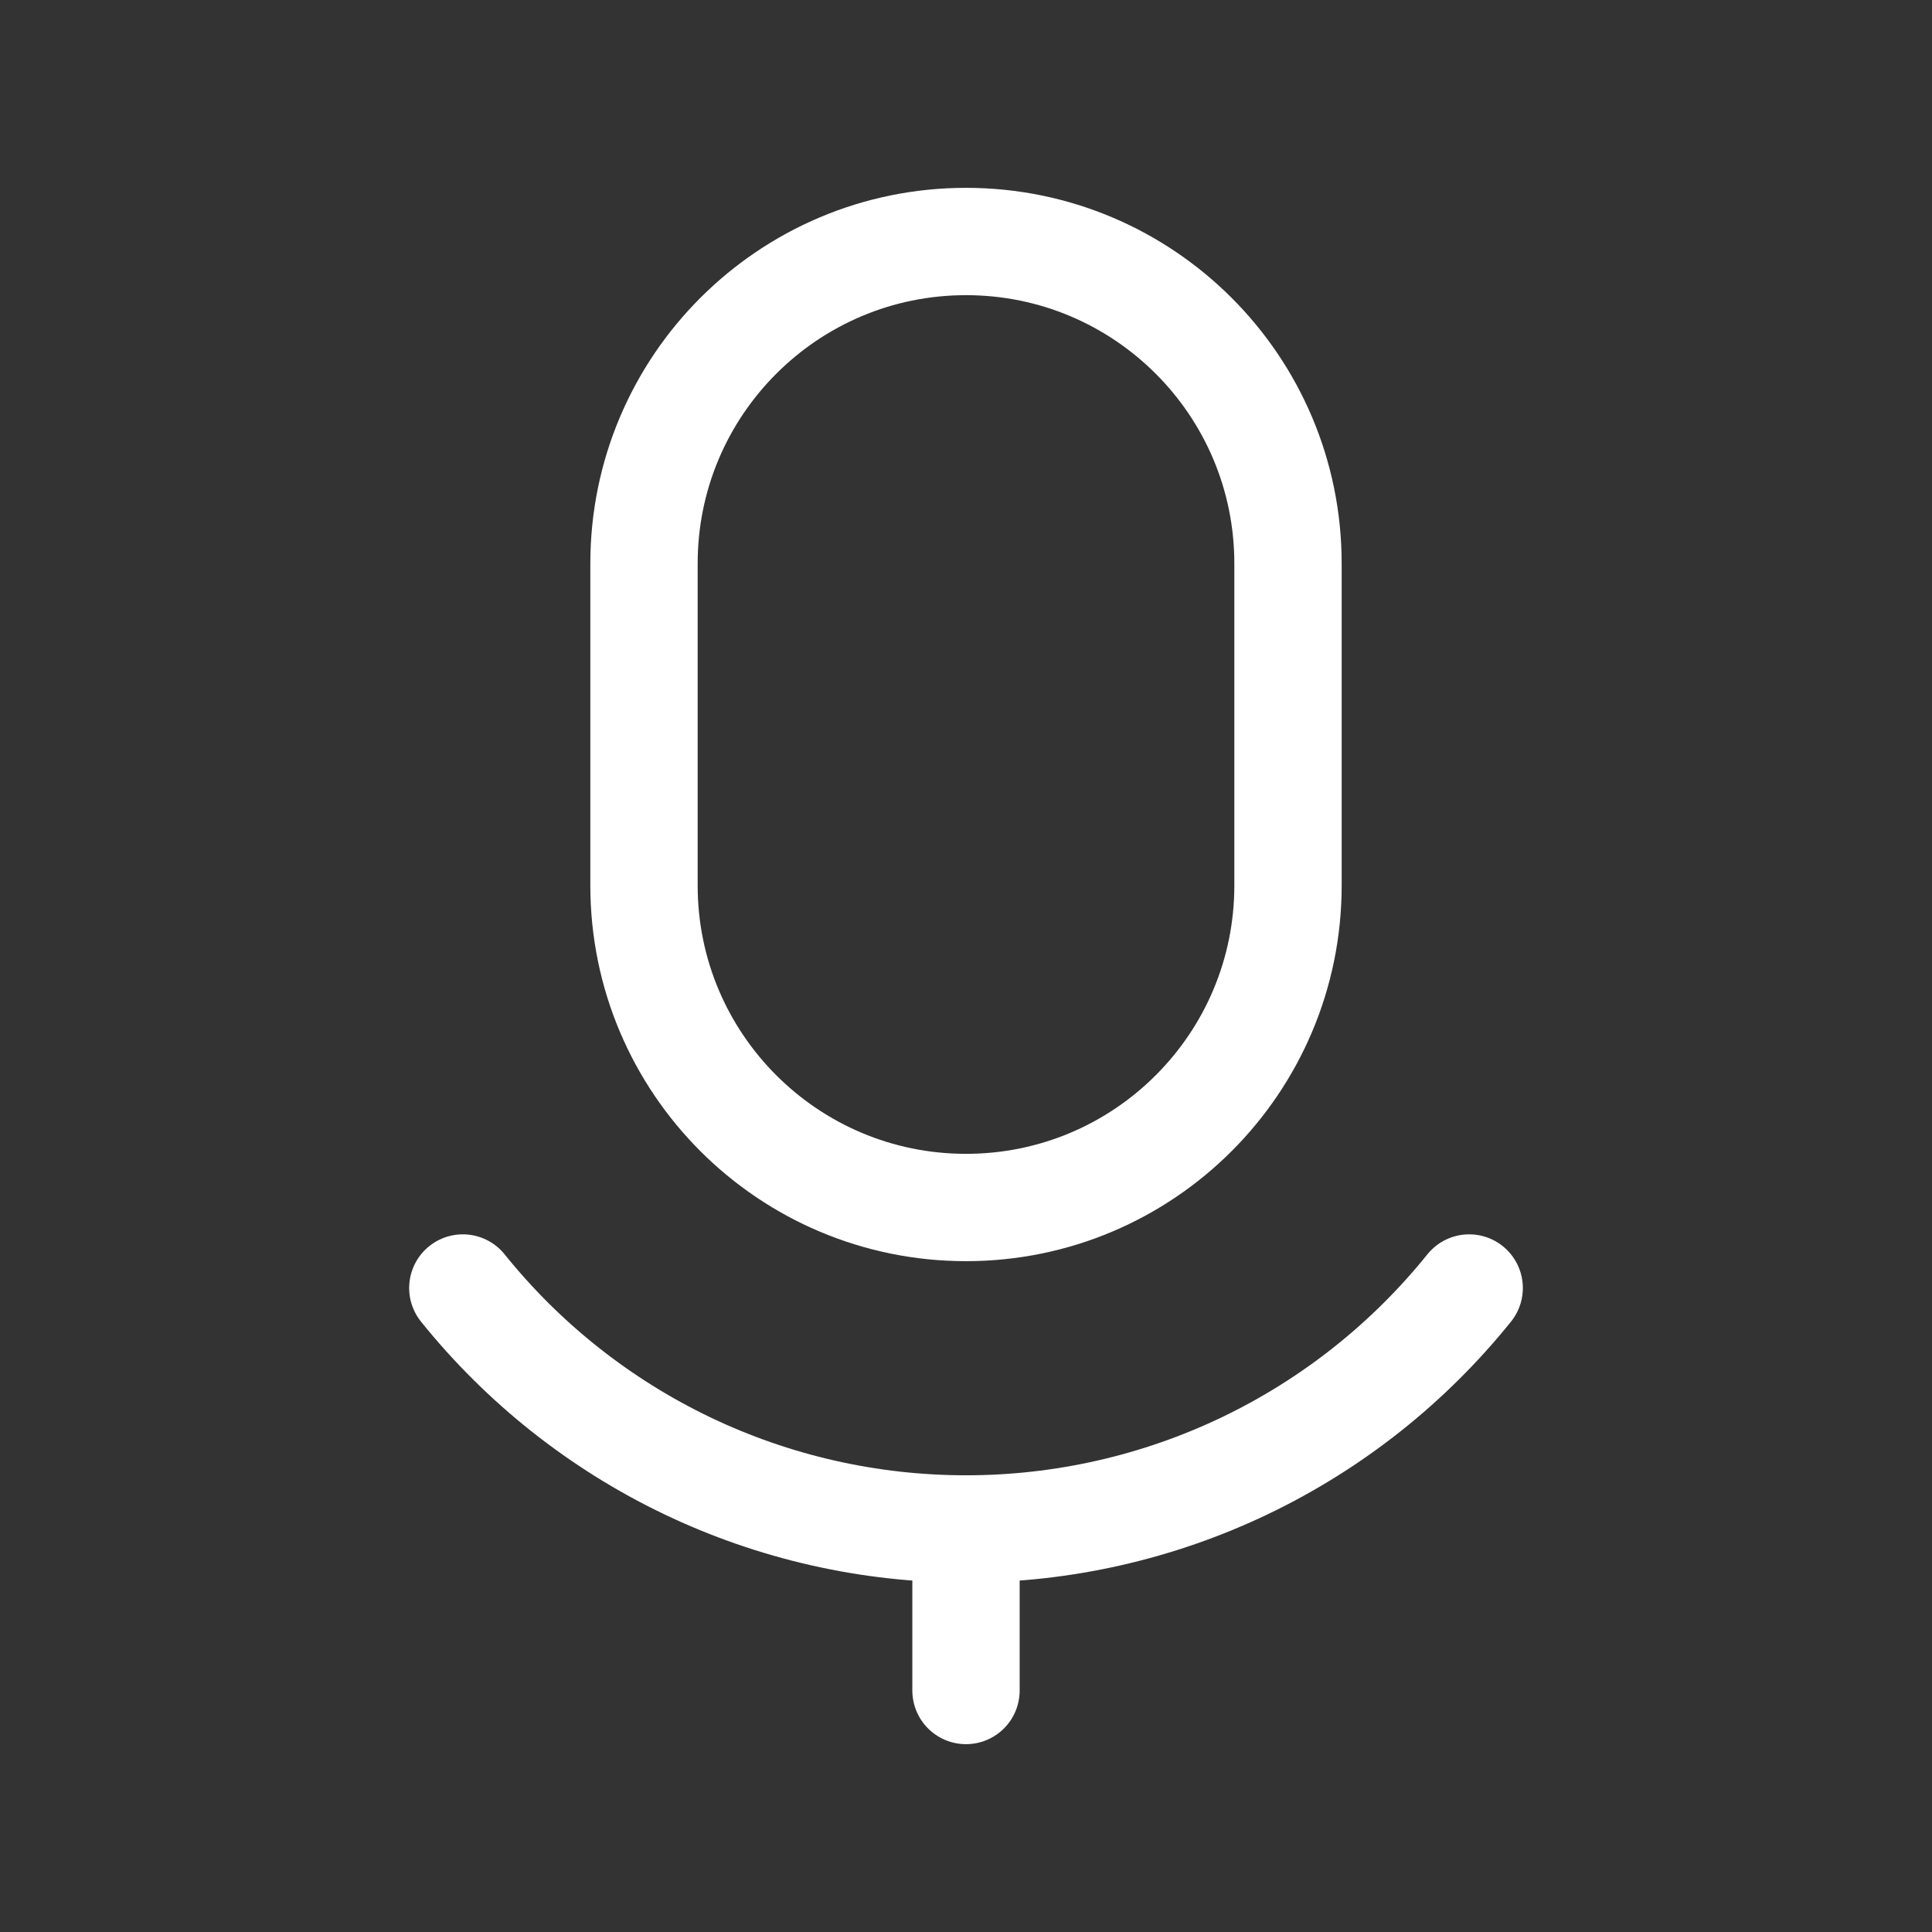 <svg width="18" height="18" viewBox="0 0 18 18" fill="none" xmlns="http://www.w3.org/2000/svg">
<rect x="0" y="0" width="18" height="18" fill="#333333" stroke="none"/>
<path d="M12 5.25C12 3.593 10.657 2.25 9 2.25C7.343 2.25 6 3.593 6 5.25V8.25C6 9.907 7.343 11.25 9 11.25C10.657 11.25 12 9.907 12 8.25V5.25Z" stroke="white" stroke-linecap="round" stroke-linejoin="round"/>
<path d="M13.688 12C13.124 12.701 12.411 13.266 11.6 13.655C10.788 14.044 9.9 14.245 9 14.245C8.1 14.245 7.212 14.044 6.4 13.655C5.589 13.266 4.876 12.701 4.312 12M9 14.25V15.75" stroke="white" stroke-linecap="round" stroke-linejoin="round"/>
</svg>
